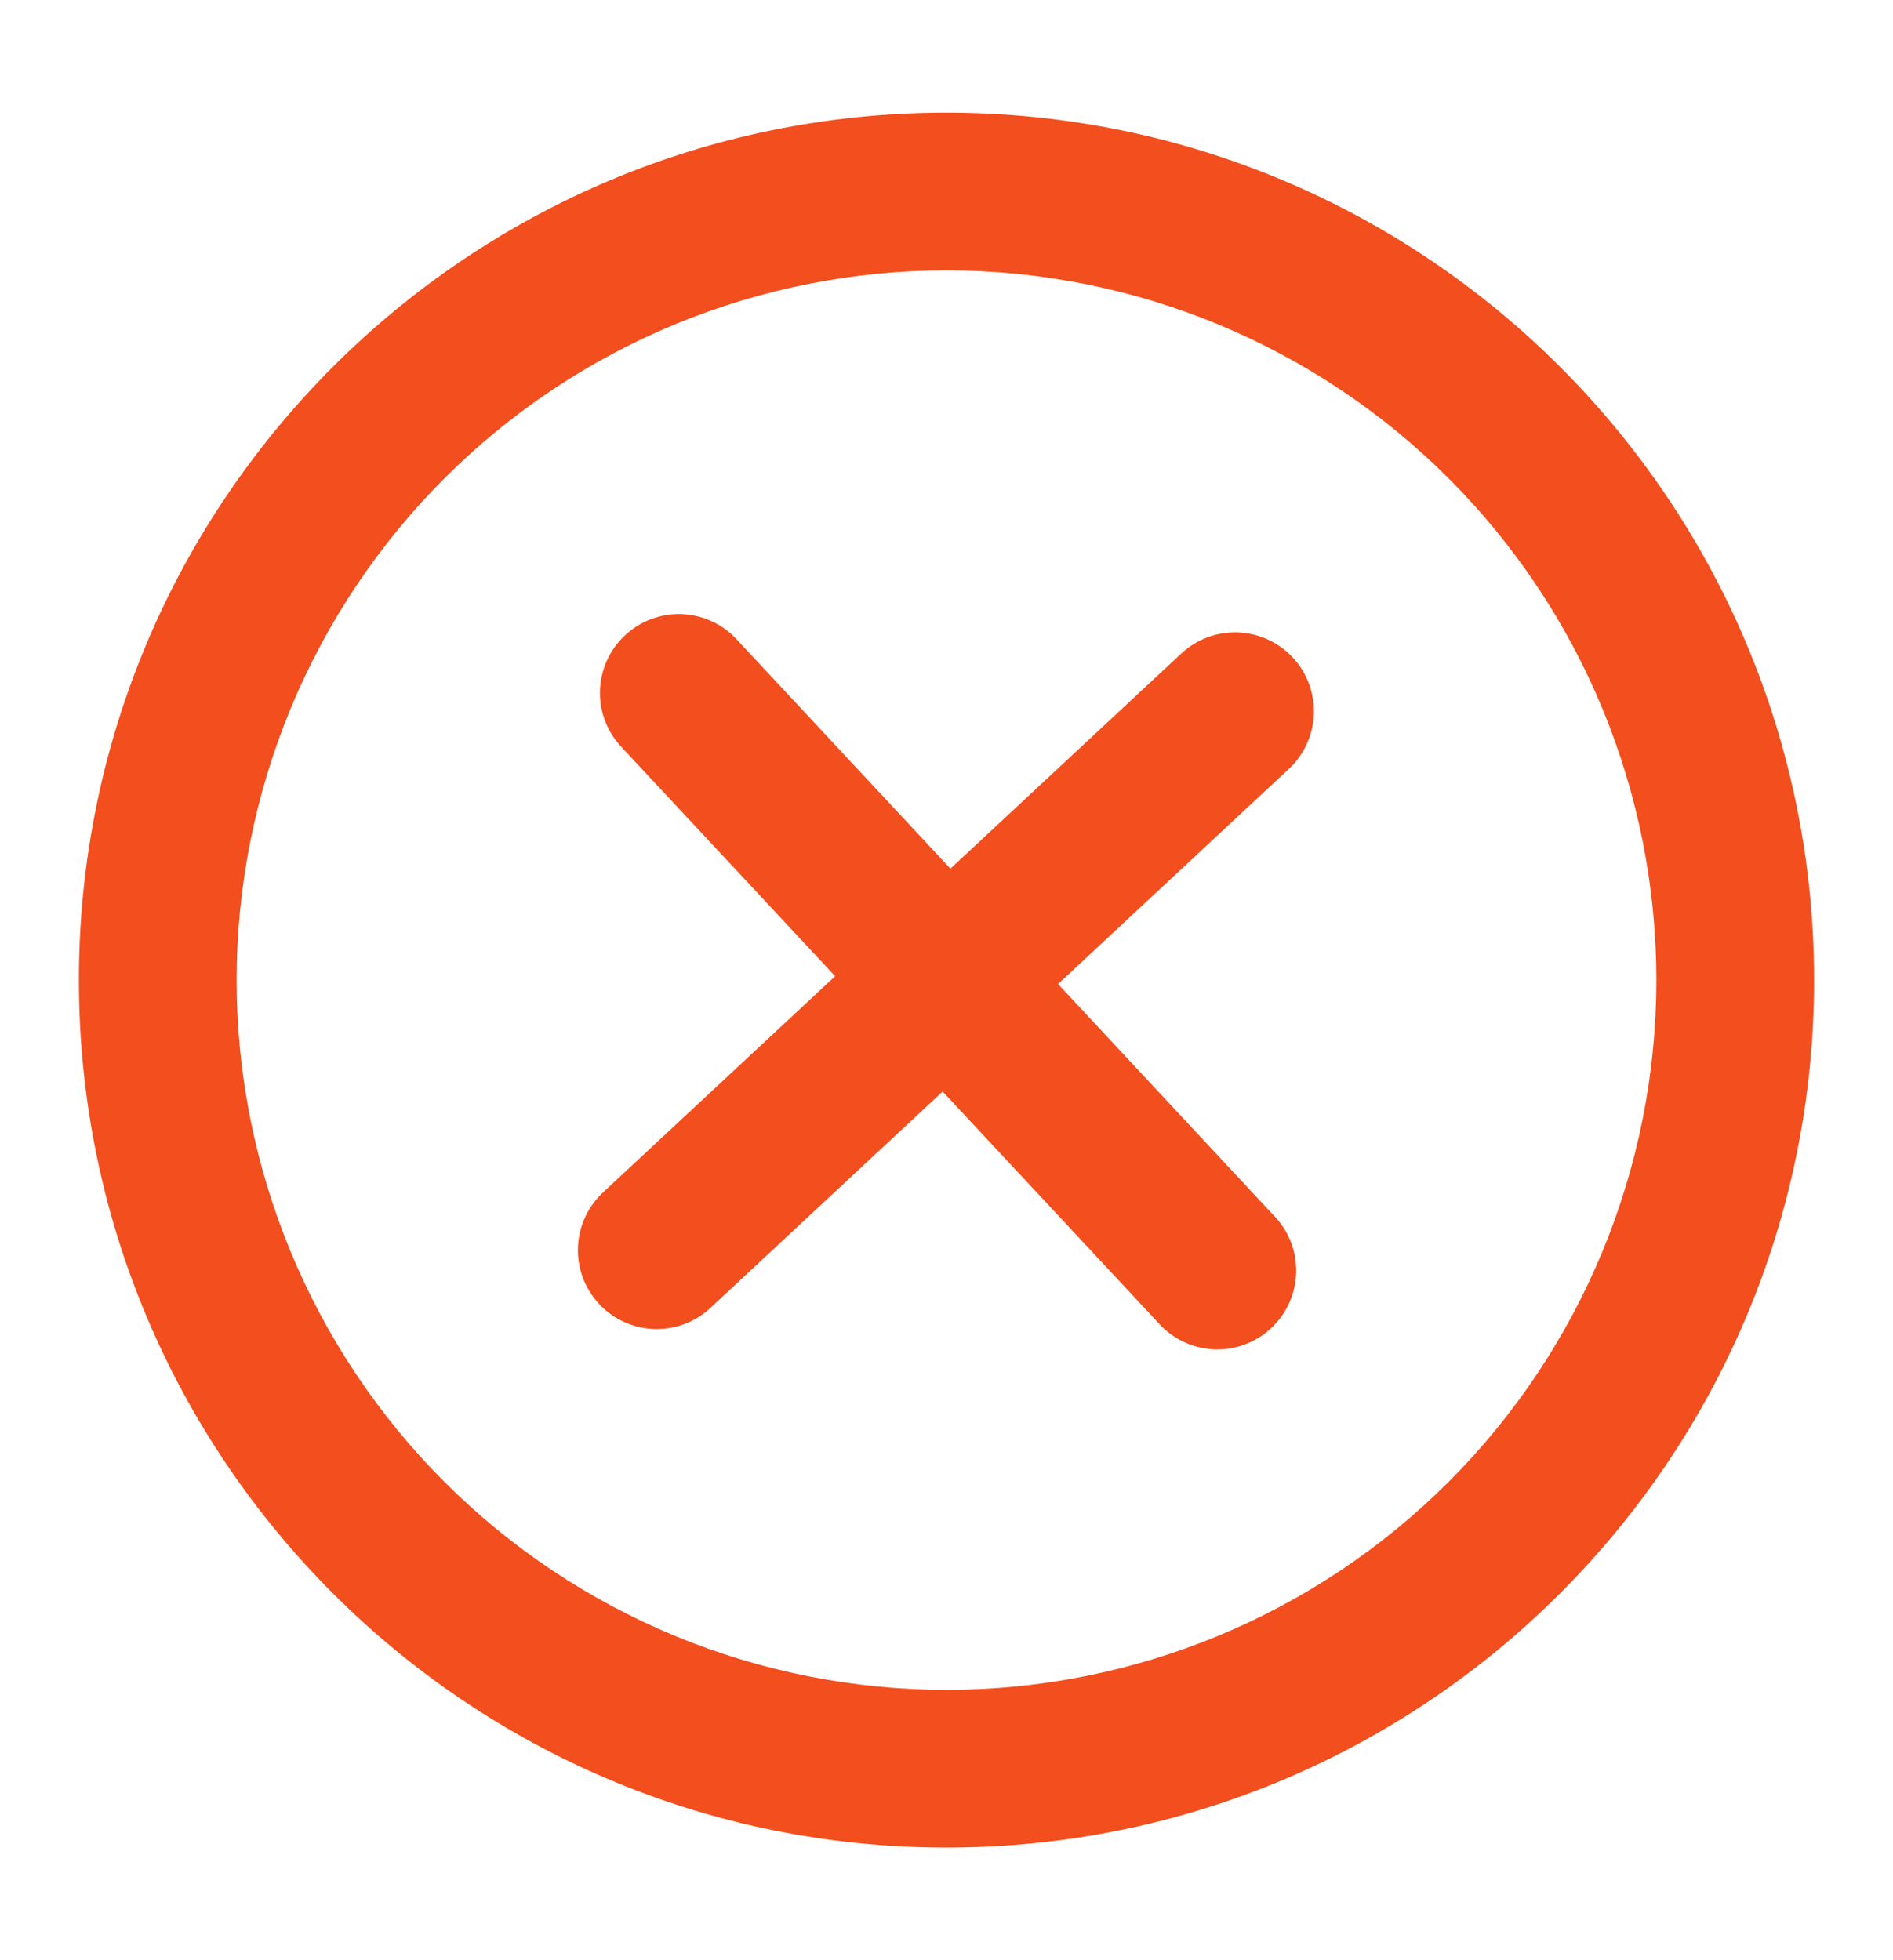 <svg width="28" height="29" viewBox="0 0 28 29" fill="none" xmlns="http://www.w3.org/2000/svg">
<g id="gg:close-o">
<g id="Group">
<path id="Vector" d="M19.063 11.376C19.175 11.271 19.266 11.146 19.329 11.006C19.393 10.867 19.428 10.716 19.434 10.563C19.439 10.41 19.414 10.257 19.361 10.114C19.307 9.97 19.226 9.839 19.121 9.727C19.017 9.615 18.891 9.524 18.752 9.461C18.612 9.397 18.462 9.362 18.308 9.356C18.155 9.351 18.003 9.376 17.859 9.429C17.716 9.483 17.584 9.564 17.472 9.669L14.058 12.851L10.876 9.437C10.663 9.219 10.373 9.092 10.068 9.085C9.763 9.078 9.468 9.191 9.245 9.399C9.022 9.607 8.889 9.894 8.875 10.198C8.861 10.502 8.967 10.8 9.17 11.028L12.353 14.442L8.938 17.624C8.822 17.728 8.728 17.853 8.661 17.994C8.594 18.134 8.556 18.286 8.549 18.442C8.542 18.597 8.566 18.752 8.619 18.898C8.673 19.044 8.755 19.177 8.861 19.291C8.967 19.405 9.095 19.496 9.237 19.56C9.378 19.623 9.532 19.658 9.687 19.662C9.842 19.665 9.997 19.638 10.142 19.581C10.286 19.524 10.418 19.439 10.529 19.33L13.943 16.148L17.125 19.562C17.228 19.68 17.354 19.777 17.494 19.845C17.635 19.914 17.788 19.953 17.945 19.962C18.101 19.97 18.258 19.947 18.405 19.893C18.552 19.839 18.687 19.757 18.801 19.65C18.916 19.543 19.008 19.414 19.072 19.271C19.135 19.128 19.17 18.974 19.172 18.817C19.175 18.661 19.146 18.505 19.088 18.36C19.029 18.215 18.942 18.083 18.831 17.972L15.65 14.558L19.063 11.376Z" fill="#F24E1E"/>
<path id="Vector_2" fill-rule="evenodd" clip-rule="evenodd" d="M1.167 14.5C1.167 7.412 6.912 1.667 14 1.667C21.087 1.667 26.833 7.412 26.833 14.5C26.833 21.587 21.087 27.333 14 27.333C6.912 27.333 1.167 21.587 1.167 14.5ZM14 25C12.621 25 11.256 24.728 9.982 24.201C8.708 23.673 7.55 22.9 6.575 21.925C5.6 20.95 4.827 19.792 4.299 18.518C3.772 17.244 3.5 15.879 3.5 14.5C3.5 13.121 3.772 11.756 4.299 10.482C4.827 9.208 5.6 8.05 6.575 7.075C7.55 6.1 8.708 5.327 9.982 4.799C11.256 4.272 12.621 4 14 4C16.785 4 19.455 5.106 21.425 7.075C23.394 9.044 24.5 11.715 24.5 14.5C24.5 17.285 23.394 19.956 21.425 21.925C19.455 23.894 16.785 25 14 25Z" fill="#F24E1E"/>
</g>
</g>
</svg>
